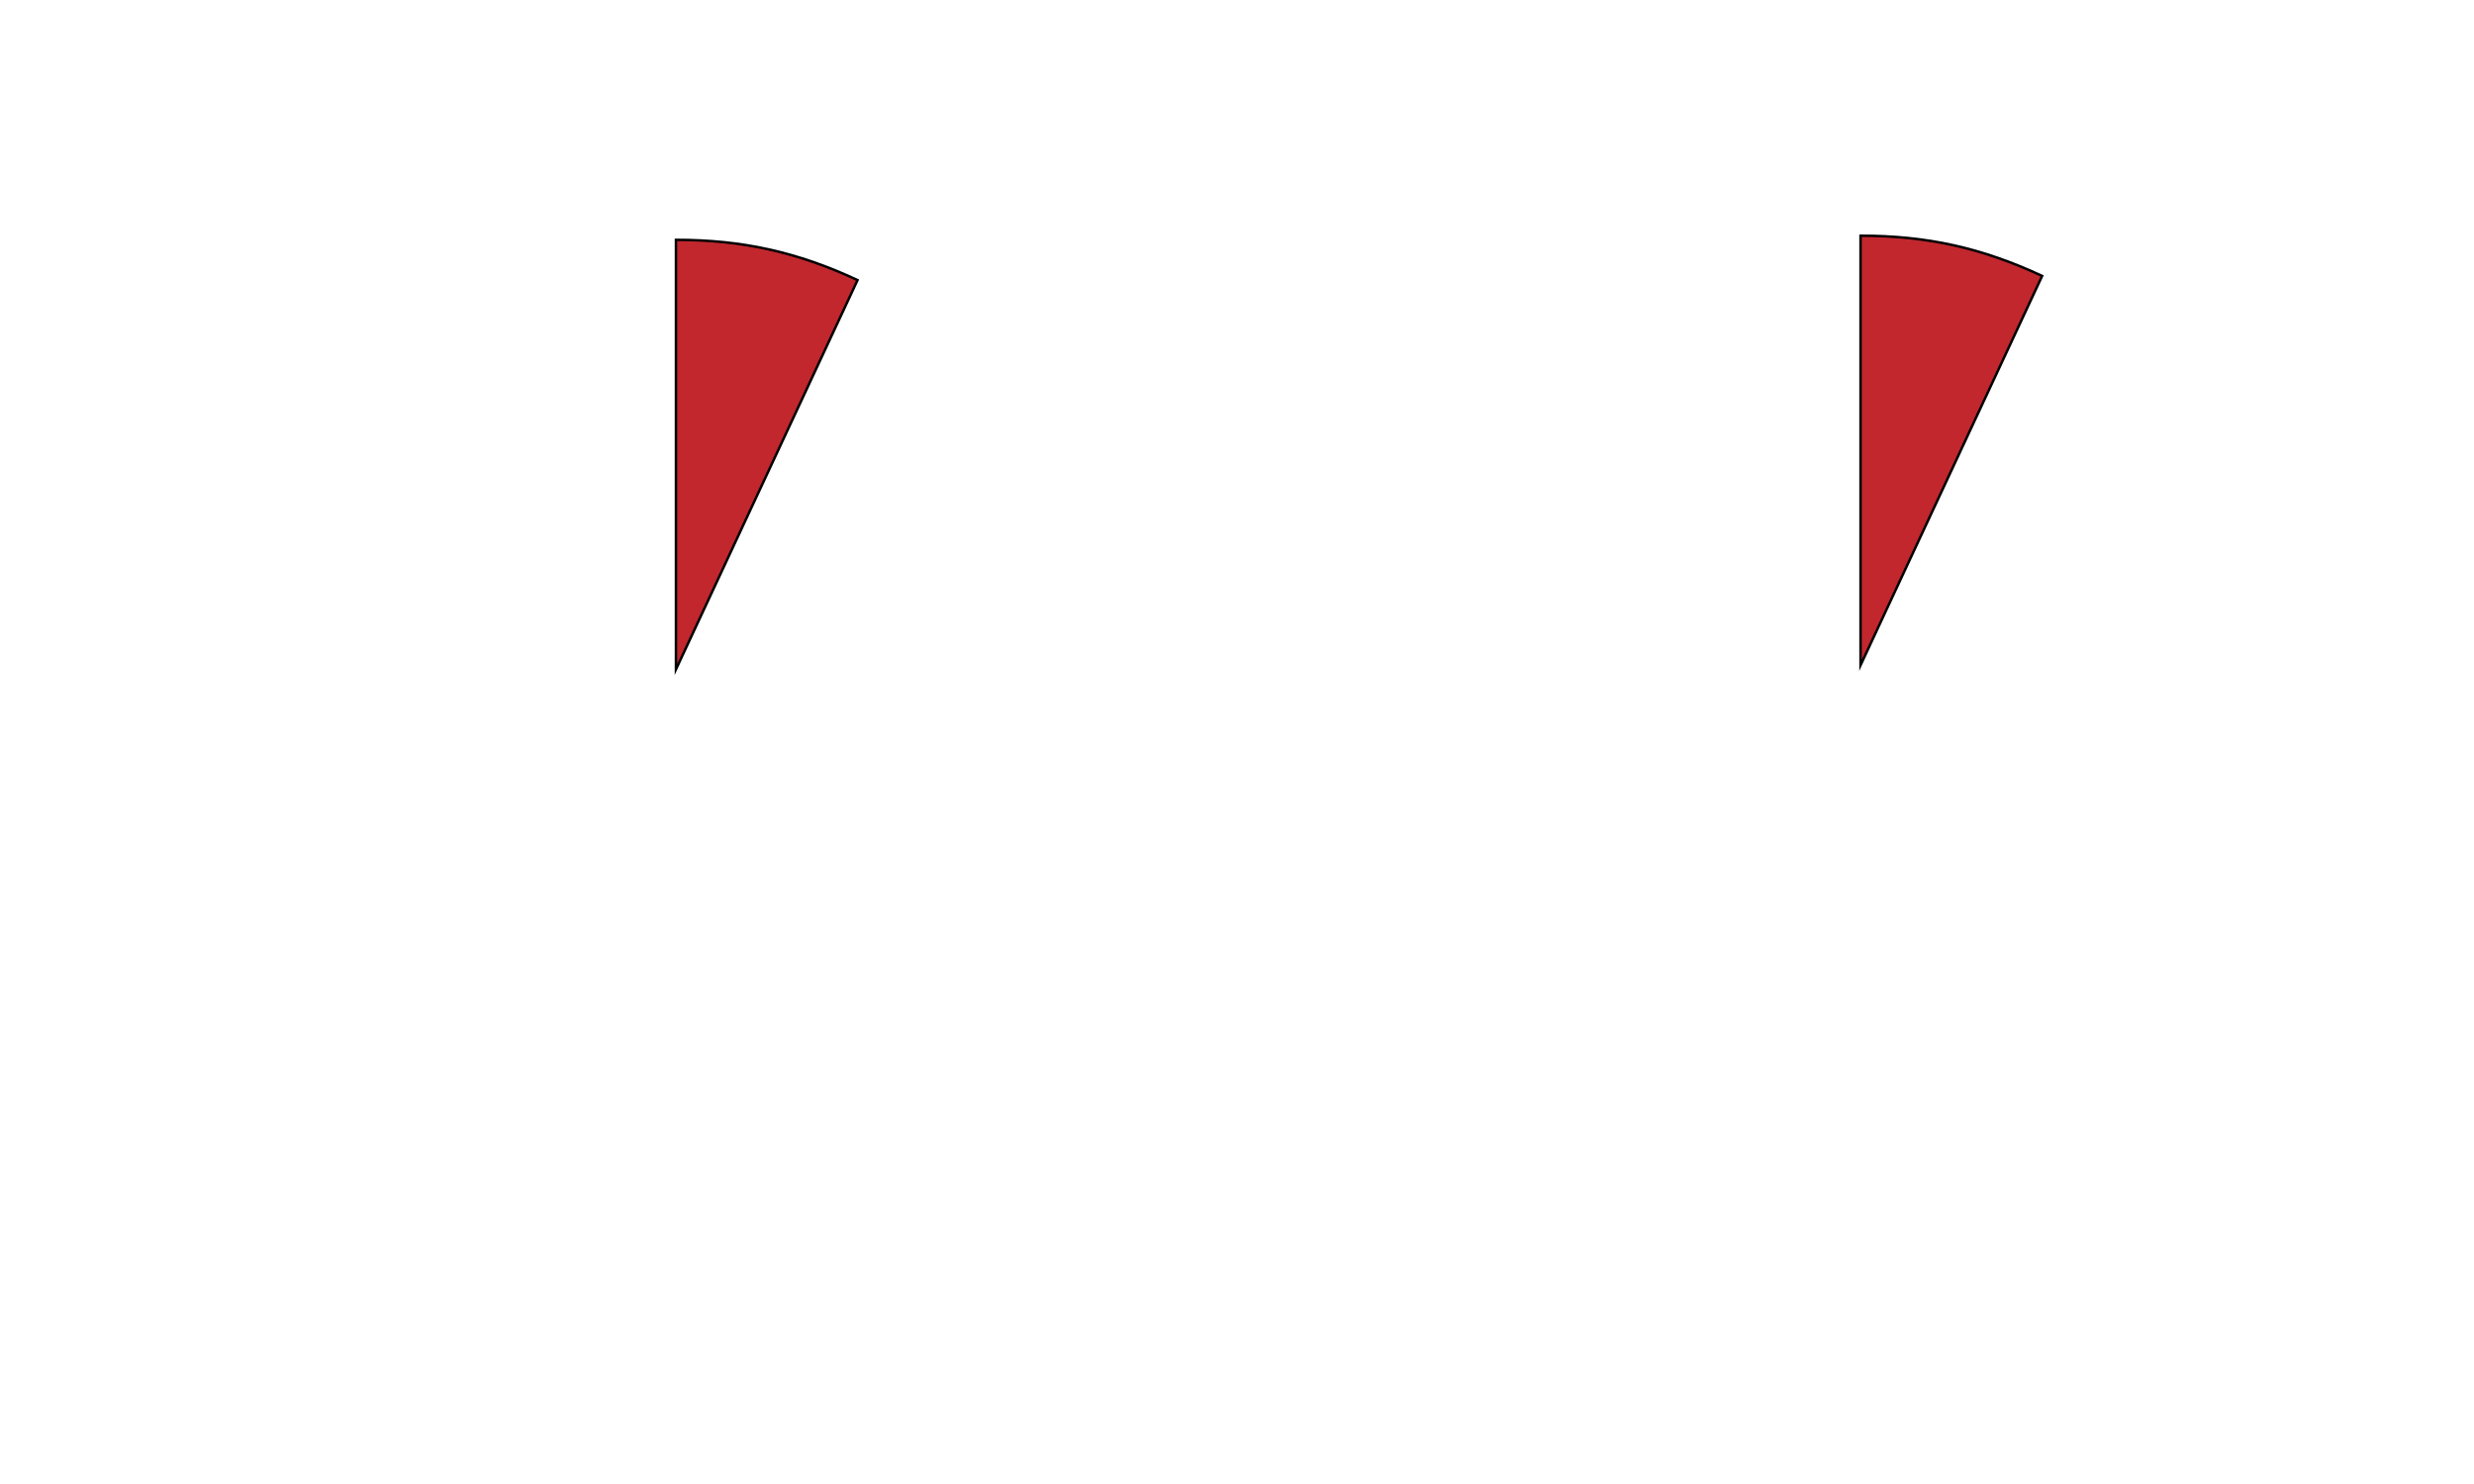 <?xml version="1.0" encoding="utf-8"?>
<!-- Generator: Adobe Illustrator 27.7.0, SVG Export Plug-In . SVG Version: 6.00 Build 0)  -->
<svg version="1.2" baseProfile="tiny" id="g-airalert-Artboard_1-Nov22-img" xmlns="http://www.w3.org/2000/svg" xmlns:xlink="http://www.w3.org/1999/xlink"
	 x="0px" y="0px" viewBox="0 0 500 300" overflow="visible" xml:space="preserve">
<g>
	
		<path id="path-47_00000179635484266023855080000003141500572624375701_" fill="#C1272D" stroke="#000000" stroke-width="0.5" stroke-miterlimit="10" d="
		M136.611,135.329V48.486c13.429,0,24.531,2.461,36.702,8.137L136.611,135.329z"/>
	
		<path id="path-46_00000152245954492648403580000009871587151591356344_" fill="#C1272D" stroke="#000000" stroke-width="0.5" stroke-miterlimit="10" d="
		M376.018,134.491V47.647c13.43,0,24.531,2.461,36.702,8.137L376.018,134.491z"/>
</g>
<style>
#g-airalert-Artboard_1-Nov22-img rect, #g-airalert-Artboard_1-Nov22-img circle, #g-airalert-Artboard_1-Nov22-img path, #g-airalert-Artboard_1-Nov22-img line, #g-airalert-Artboard_1-Nov22-img polyline, #g-airalert-Artboard_1-Nov22-img polygon { vector-effect: non-scaling-stroke; }
</style>
</svg>


